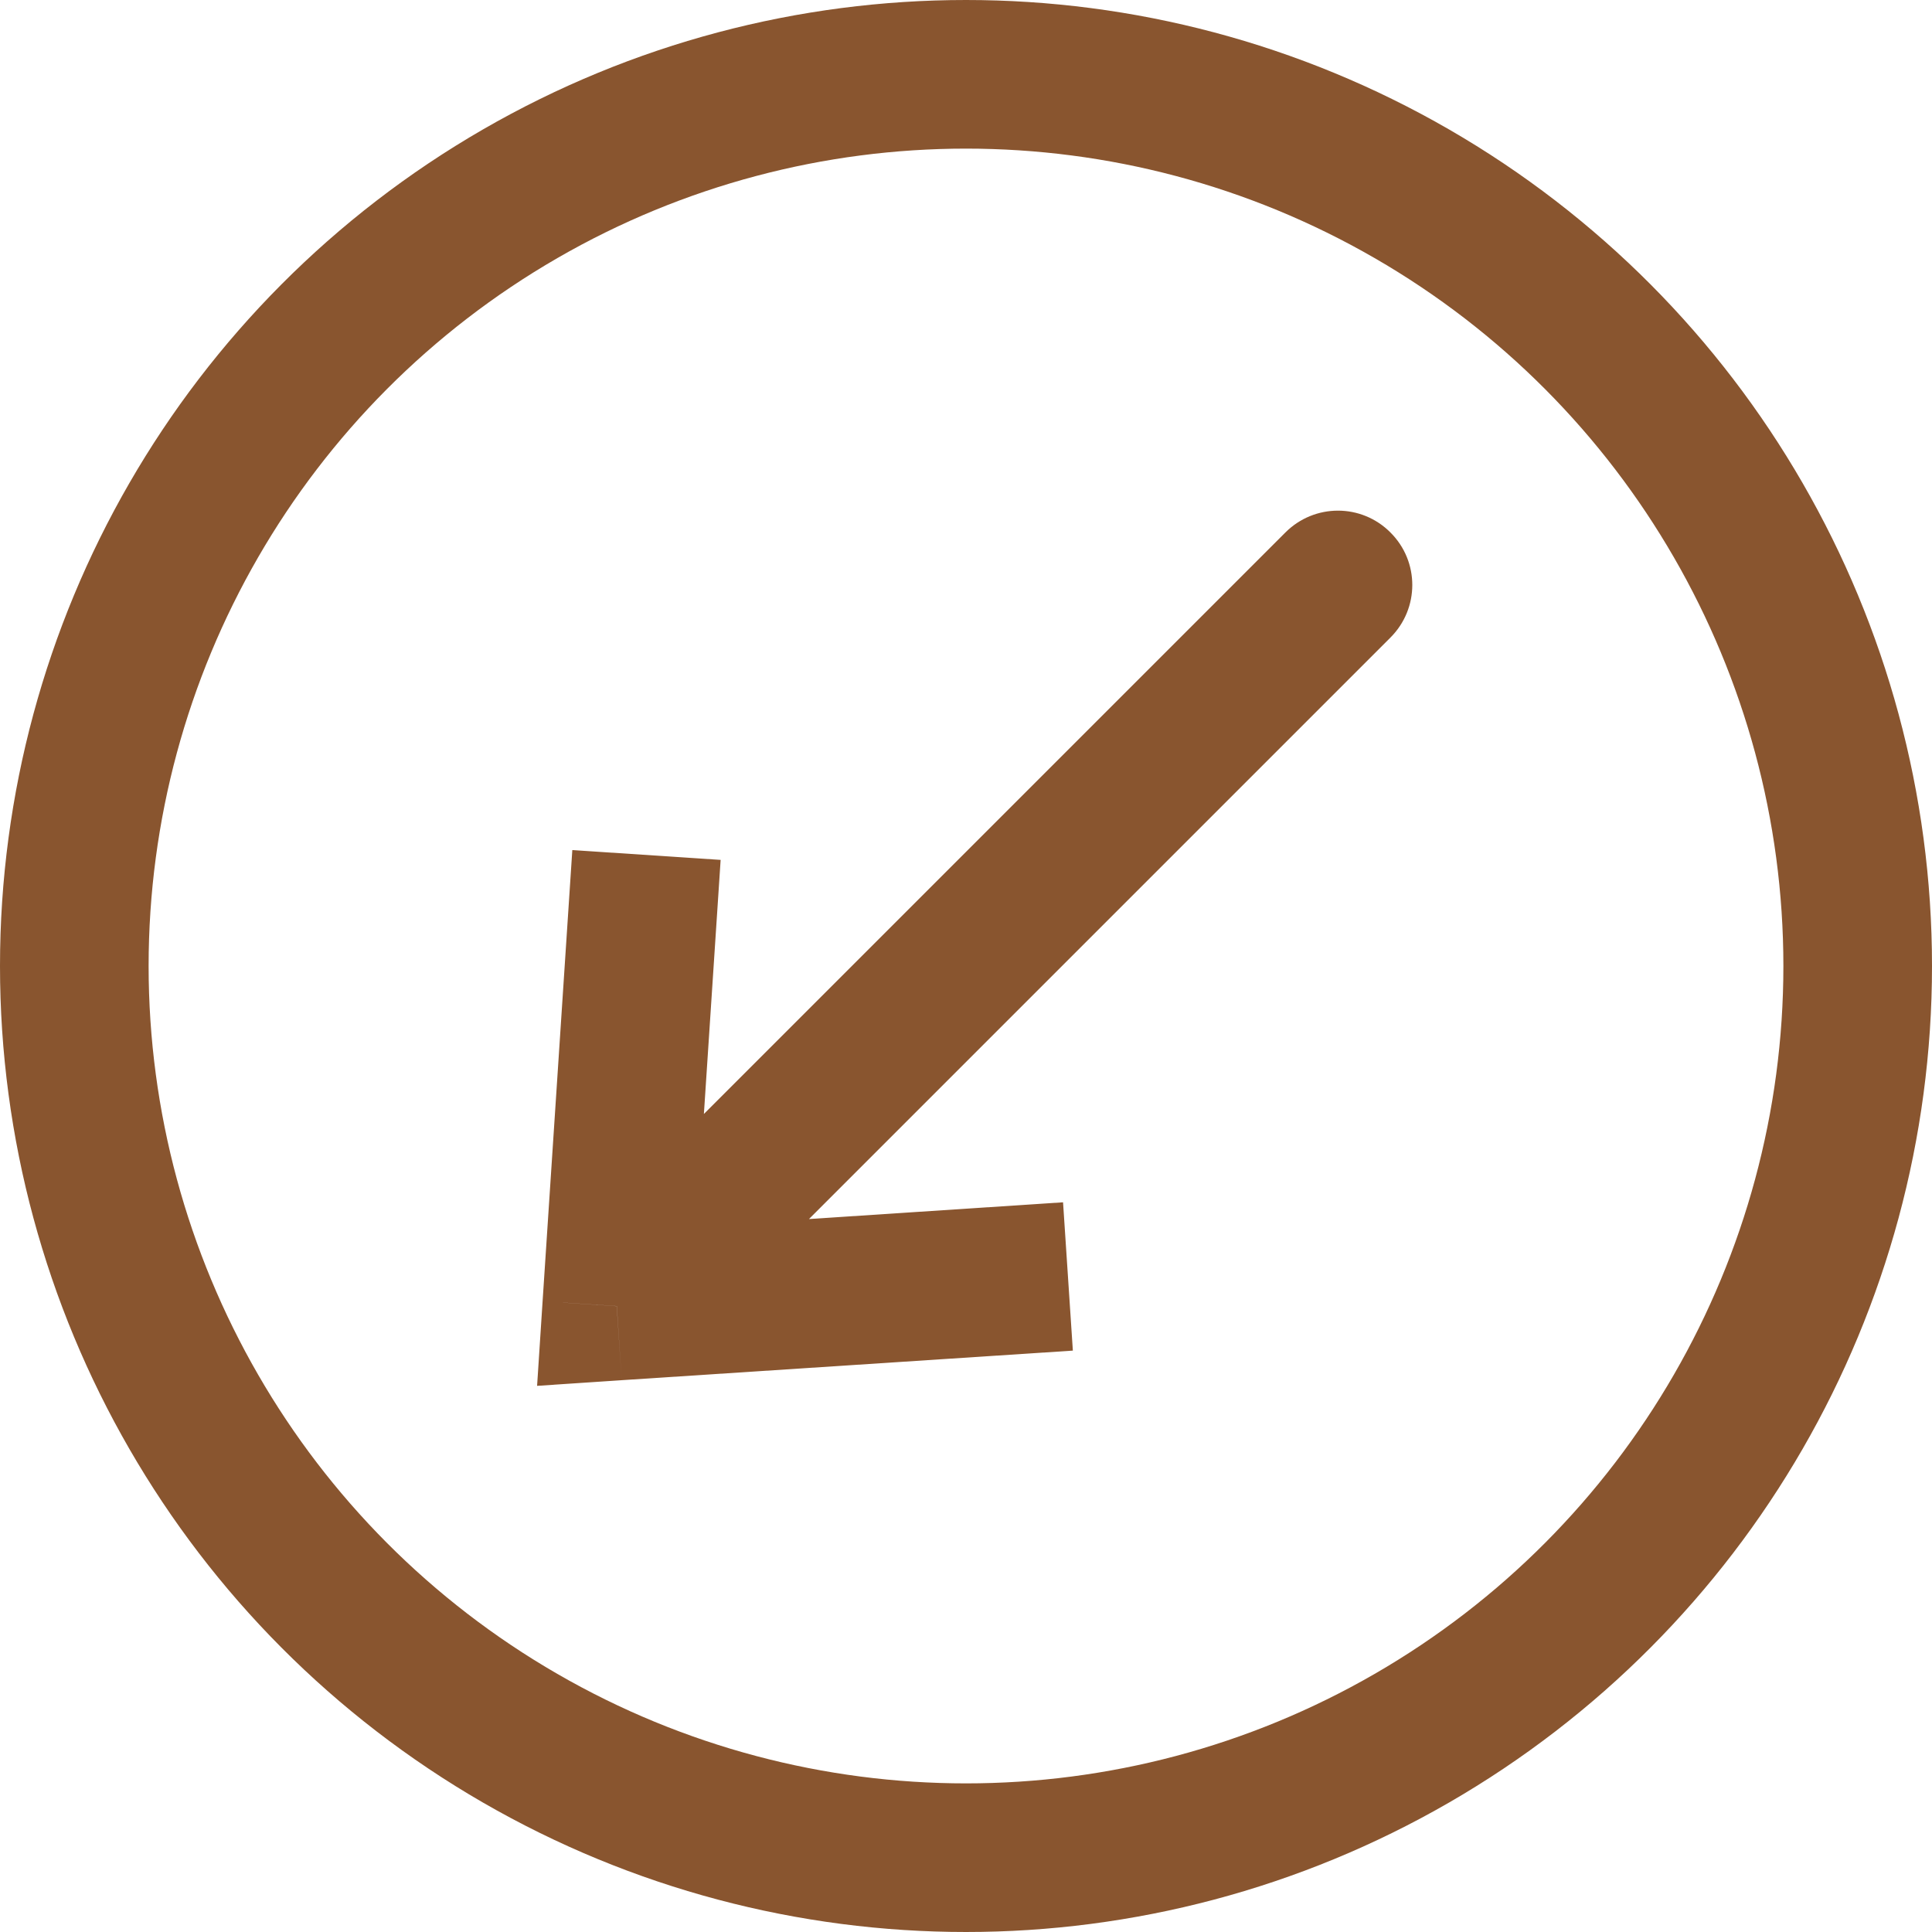 <svg width="13" height="13" viewBox="0 0 13 13" fill="none" xmlns="http://www.w3.org/2000/svg">
<circle cx="6.5" cy="6.5" r="6" transform="rotate(-180 6.5 6.5)" stroke="#89552F"/>
<path d="M4.15 8.789L3.651 8.756L3.614 9.325L4.183 9.287L4.15 8.789ZM9.356 4.29C9.552 4.094 9.552 3.778 9.356 3.583C9.161 3.387 8.845 3.387 8.649 3.583L9.356 4.29ZM3.851 5.72L3.651 8.756L4.649 8.821L4.849 5.786L3.851 5.72ZM4.183 9.287L7.219 9.088L7.153 8.09L4.118 8.29L4.183 9.287ZM4.504 9.142L9.356 4.29L8.649 3.583L3.797 8.435L4.504 9.142Z" fill="#89552F"/>
</svg>
